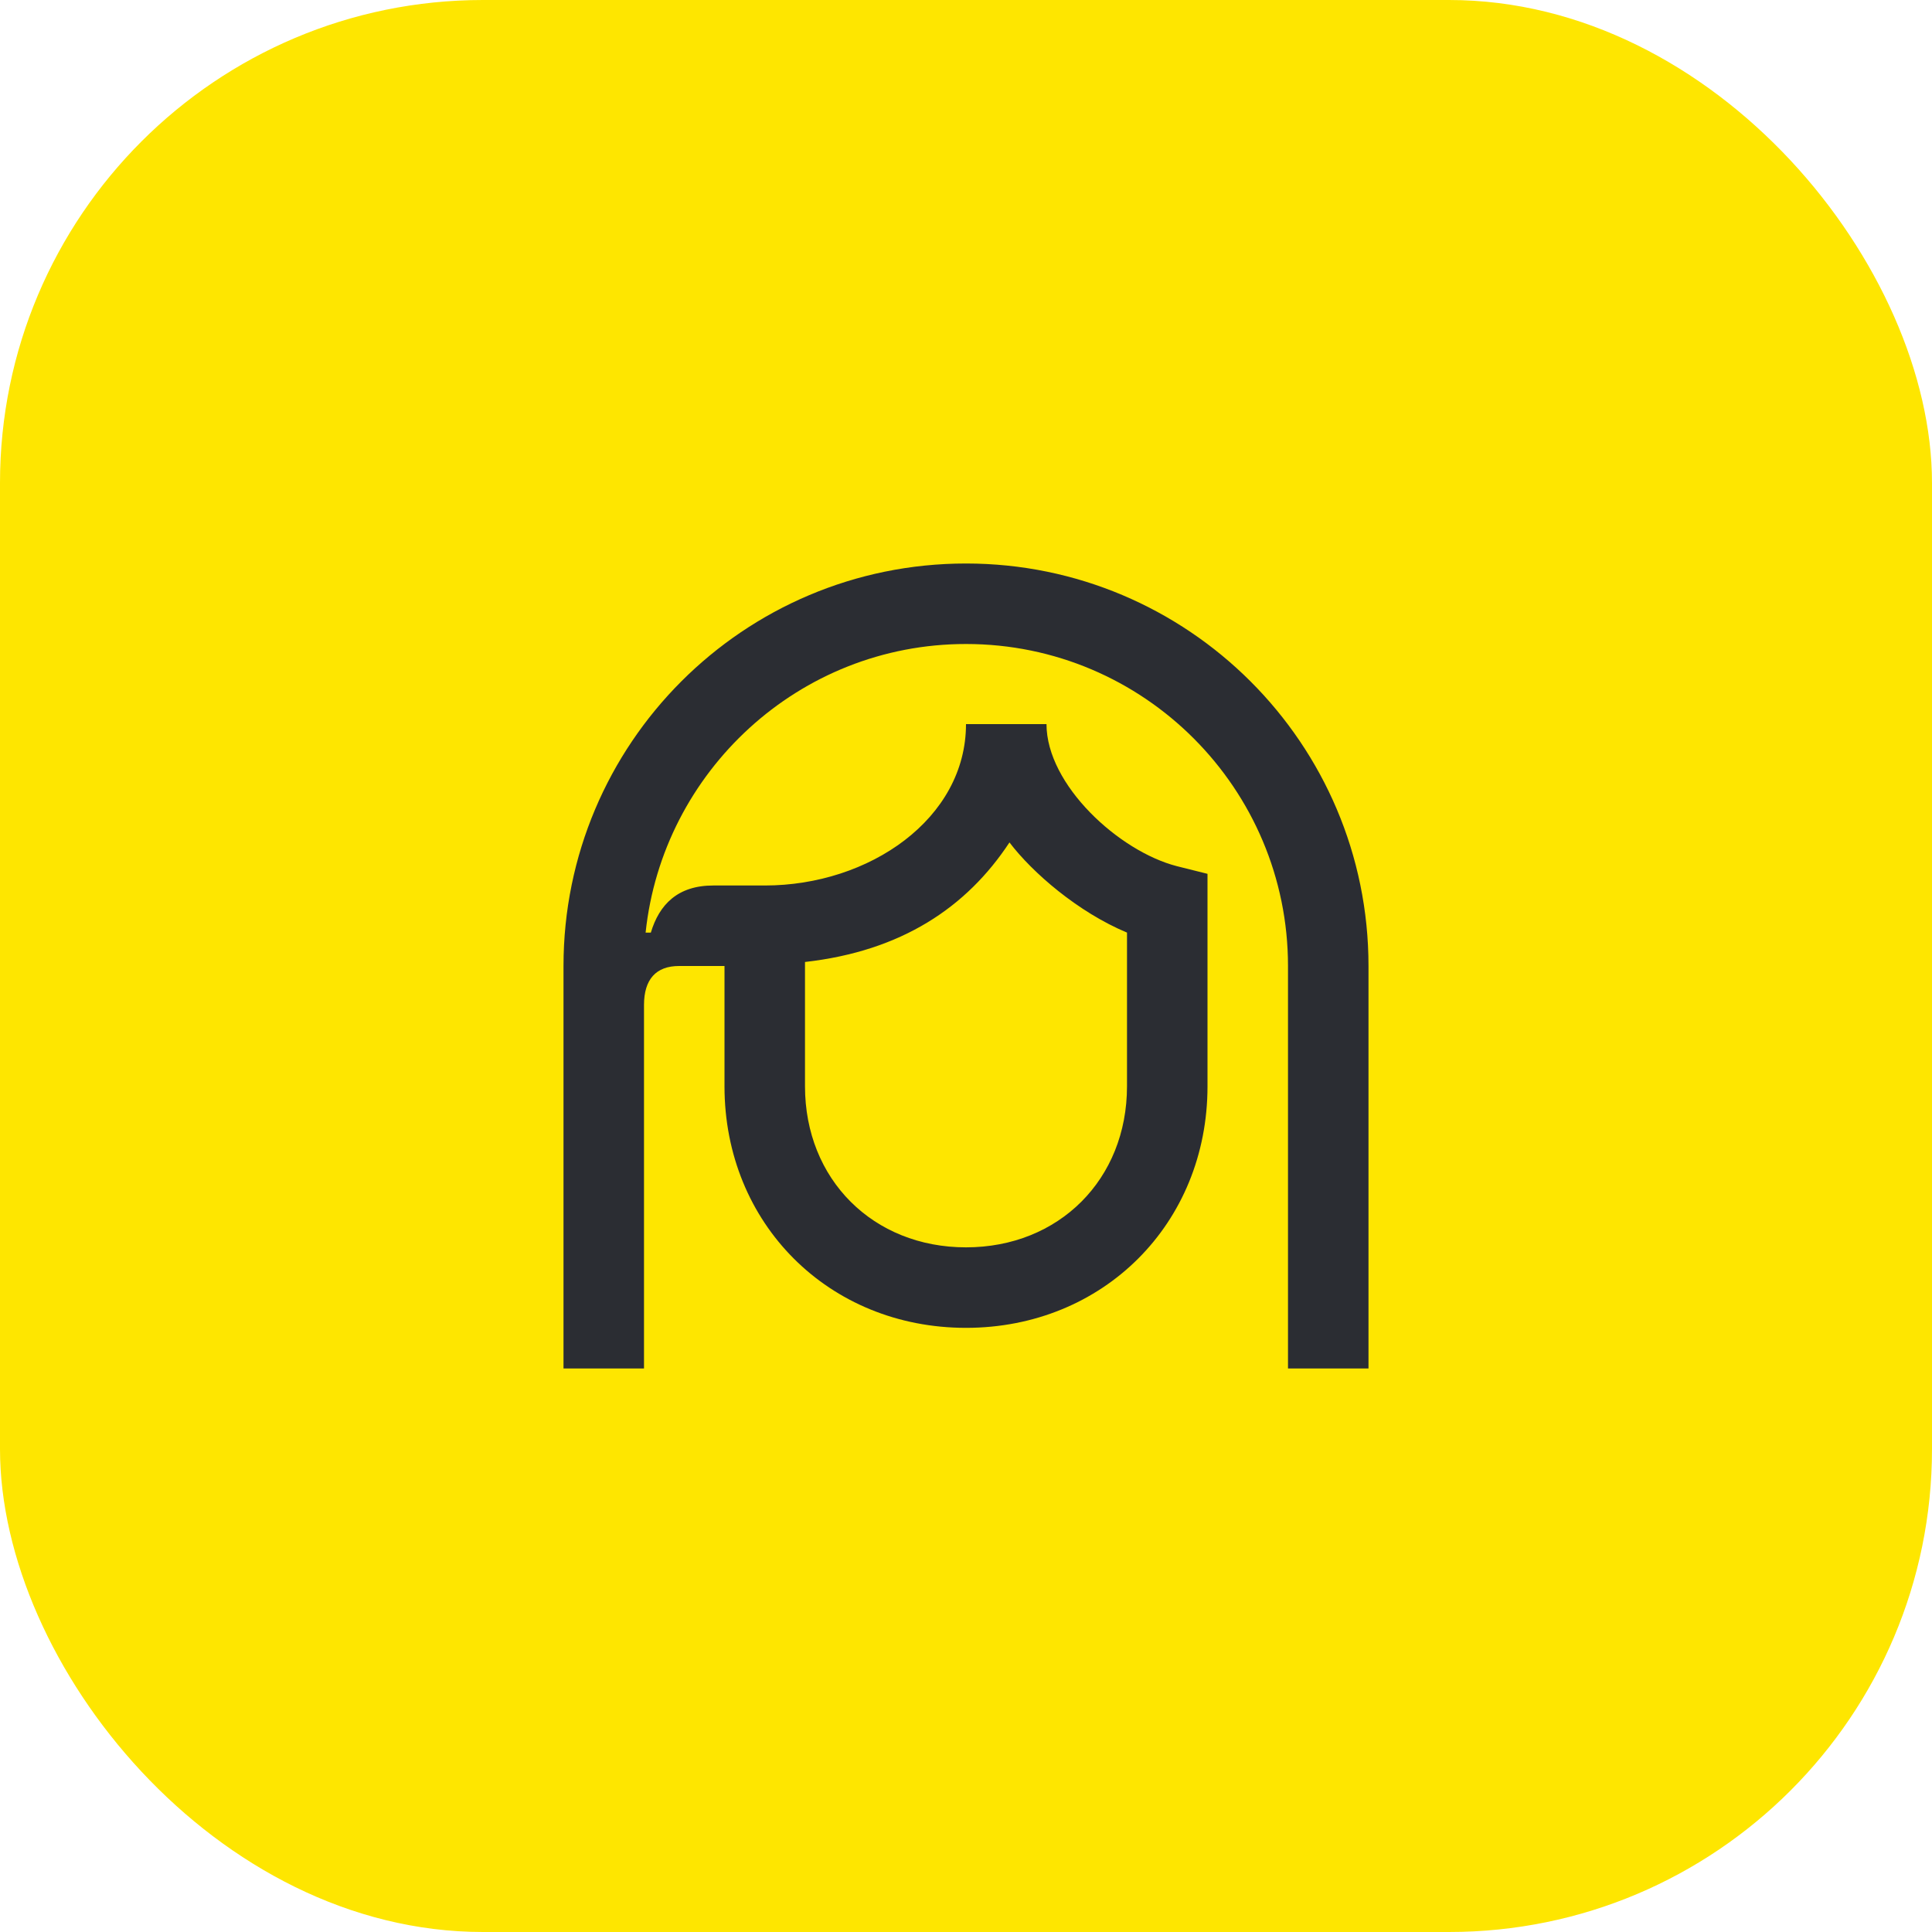 <svg width="48" height="48" viewBox="0 0 48 48" fill="none" xmlns="http://www.w3.org/2000/svg">
<rect width="48" height="48" rx="12" fill="#FEE600"/>
<path d="M24 14C18.47 14 14 18.48 14 24V34H16V24.97C16 24.33 16.3 24 16.87 24H18V26.99C18 30.4 20.59 32.99 24 32.99C27.41 32.99 30 30.4 30 26.99V21.71L29.24 21.52C27.8 21.15 26 19.5 26 17.99H24C24 20.34 21.6 22 19 22H17.72C16.84 22 16.38 22.47 16.17 23.17H16.04C16.46 19.18 19.84 16 24 16C28.43 16 32 19.6 32 24V34H34V24C34 18.47 29.51 14 24 14ZM25.08 20.93C25.65 21.68 26.78 22.66 28 23.17V26.99C28 29.3 26.31 30.99 24 30.99C21.69 30.99 20 29.3 20 26.99V23.9C22.4 23.63 24.02 22.54 25.08 20.93Z" fill="#2B2D33"/>
</svg>
